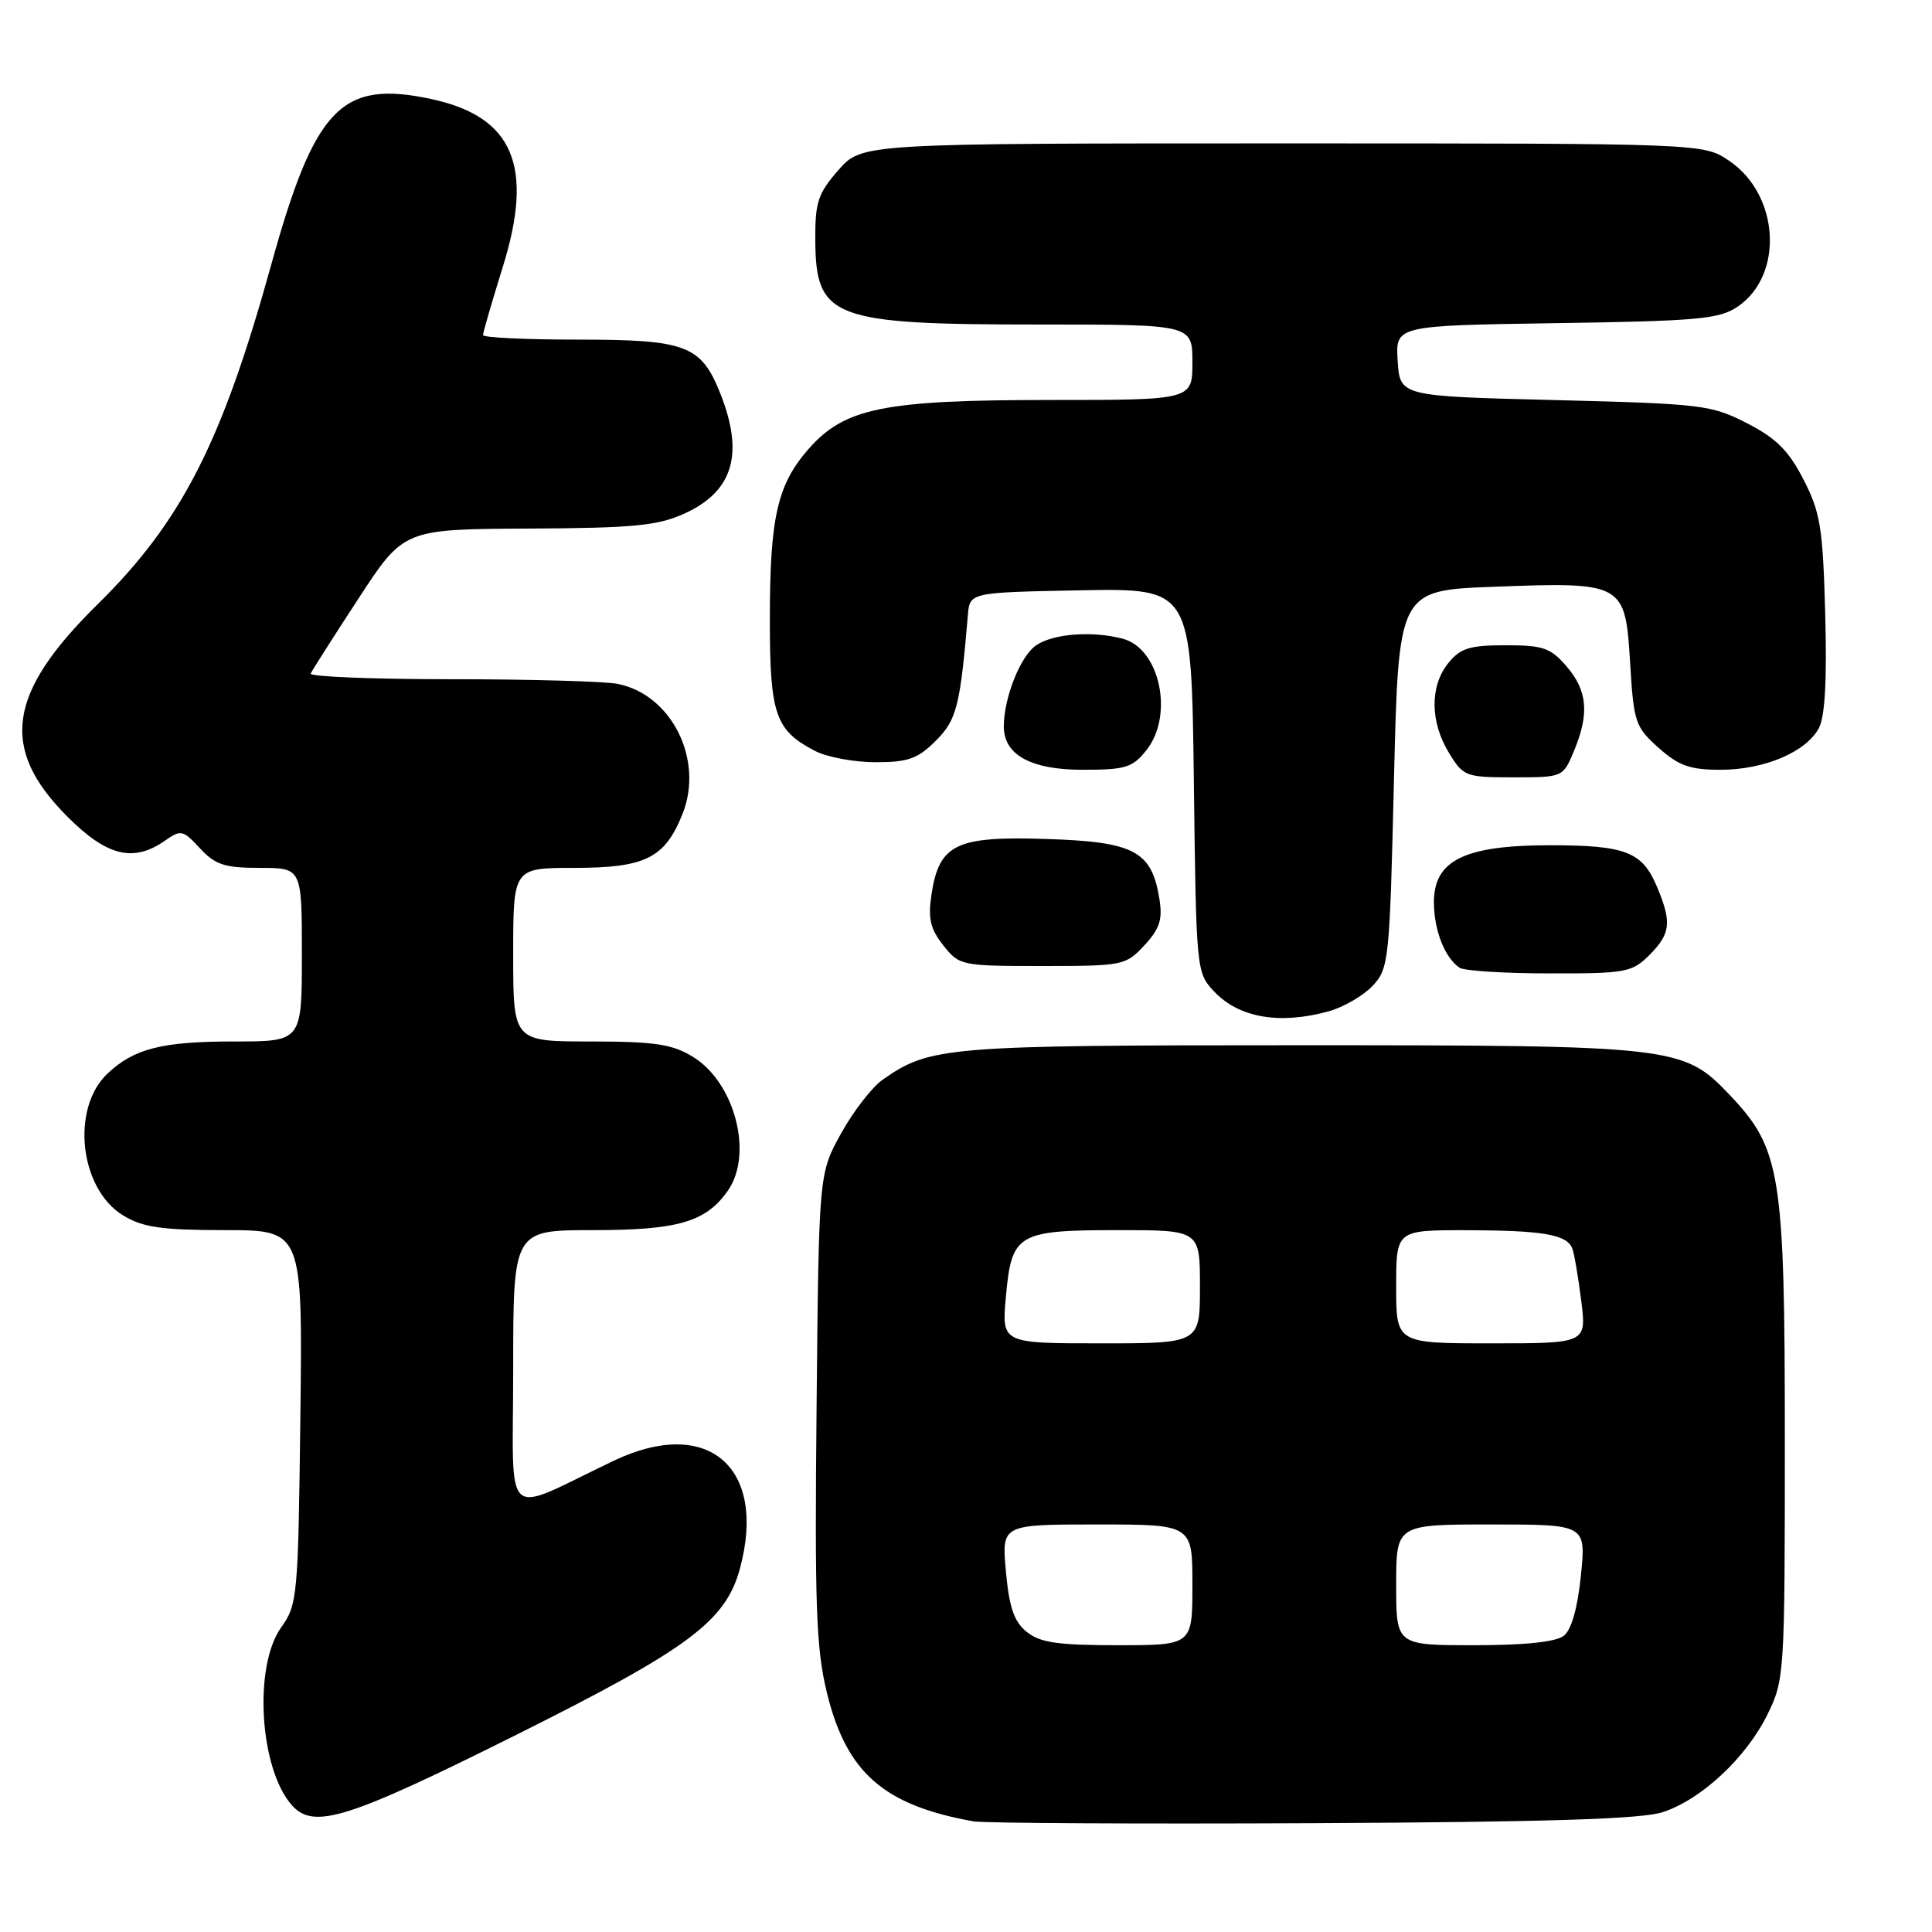 <?xml version="1.0" encoding="UTF-8" standalone="no"?>
<!DOCTYPE svg PUBLIC "-//W3C//DTD SVG 1.1//EN" "http://www.w3.org/Graphics/SVG/1.1/DTD/svg11.dtd" >
<svg xmlns="http://www.w3.org/2000/svg" xmlns:xlink="http://www.w3.org/1999/xlink" version="1.1" viewBox="0 0 256 256">
 <g >
 <path fill="currentColor"
d=" M 220.32 240.12 C 225.45 238.44 231.37 232.91 234.19 227.19 C 236.45 222.59 236.50 221.88 236.50 191.00 C 236.50 155.39 235.99 152.23 229.15 145.04 C 223.04 138.62 221.97 138.50 172.00 138.50 C 125.31 138.50 123.22 138.67 116.95 143.07 C 115.55 144.05 113.07 147.25 111.45 150.18 C 108.50 155.50 108.50 155.50 108.20 186.47 C 107.94 212.89 108.14 218.45 109.58 224.34 C 112.17 234.90 117.09 239.21 129.00 241.34 C 130.38 241.58 150.62 241.69 174.00 241.58 C 204.93 241.43 217.54 241.04 220.32 240.12 Z  M 68.42 229.87 C 91.27 218.46 96.16 214.83 98.05 207.82 C 101.67 194.38 93.77 187.63 81.34 193.55 C 66.29 200.72 68.00 202.26 68.00 181.45 C 68.00 163.00 68.00 163.00 78.55 163.00 C 89.84 163.00 93.54 161.92 96.44 157.78 C 99.85 152.92 97.37 143.42 91.81 140.03 C 89.06 138.35 86.77 138.01 78.25 138.00 C 68.00 138.00 68.00 138.00 68.00 126.50 C 68.00 115.00 68.00 115.00 76.04 115.00 C 85.51 115.00 88.09 113.72 90.43 107.87 C 93.31 100.70 89.01 92.05 81.86 90.62 C 80.15 90.28 70.22 90.00 59.79 90.00 C 49.36 90.00 40.98 89.66 41.17 89.25 C 41.35 88.84 44.20 84.36 47.50 79.31 C 53.50 70.12 53.50 70.12 70.00 70.04 C 83.94 69.97 87.15 69.66 90.67 68.06 C 97.16 65.12 98.64 60.14 95.42 52.08 C 92.88 45.74 90.90 45.00 76.54 45.00 C 69.64 45.00 64.00 44.73 64.00 44.40 C 64.00 44.06 65.18 40.02 66.61 35.41 C 70.80 21.99 68.02 15.46 57.14 13.12 C 45.23 10.57 41.72 14.21 35.92 35.14 C 29.40 58.68 24.03 69.16 12.90 80.11 C 0.95 91.87 -0.08 99.20 8.95 108.23 C 14.16 113.45 17.68 114.31 21.83 111.41 C 23.97 109.91 24.24 109.96 26.50 112.41 C 28.53 114.60 29.77 115.00 34.45 115.00 C 40.00 115.00 40.00 115.00 40.00 126.50 C 40.00 138.00 40.00 138.00 31.07 138.00 C 21.47 138.00 17.79 138.93 14.27 142.23 C 9.36 146.82 10.52 157.51 16.30 161.04 C 18.92 162.64 21.36 162.99 29.80 163.00 C 40.10 163.00 40.10 163.00 39.80 187.75 C 39.51 211.57 39.42 212.62 37.25 215.65 C 33.55 220.84 34.40 234.47 38.71 239.24 C 41.61 242.43 46.04 241.04 68.42 229.87 Z  M 176.07 134.00 C 178.04 133.45 180.65 131.93 181.88 130.63 C 184.03 128.34 184.14 127.33 184.71 103.24 C 185.31 78.23 185.31 78.23 197.90 77.75 C 215.15 77.10 215.36 77.22 216.00 87.84 C 216.47 95.71 216.68 96.33 219.77 99.09 C 222.44 101.47 223.93 102.00 227.98 102.00 C 233.77 102.00 239.31 99.65 241.01 96.48 C 241.82 94.97 242.09 90.08 241.85 81.34 C 241.54 69.90 241.21 67.89 238.97 63.53 C 237.00 59.70 235.34 58.05 231.47 56.07 C 226.75 53.65 225.47 53.50 206.00 53.01 C 185.50 52.50 185.50 52.50 185.20 47.82 C 184.90 43.14 184.90 43.14 206.20 42.82 C 224.99 42.54 227.82 42.28 230.24 40.64 C 236.42 36.45 235.79 25.79 229.10 21.29 C 225.70 19.00 225.70 19.00 169.96 19.00 C 114.21 19.00 114.21 19.00 111.10 22.53 C 108.39 25.62 108.00 26.79 108.03 31.78 C 108.09 42.19 110.24 43.00 137.65 43.00 C 158.00 43.00 158.00 43.00 158.00 48.00 C 158.00 53.00 158.00 53.00 139.18 53.00 C 117.11 53.00 111.92 54.05 107.15 59.48 C 103.00 64.21 102.01 68.54 102.01 82.03 C 102.00 94.67 102.72 96.77 108.01 99.51 C 109.60 100.33 113.21 101.00 116.03 101.00 C 120.32 101.00 121.61 100.54 123.98 98.17 C 126.77 95.39 127.22 93.61 128.25 81.50 C 128.50 78.50 128.50 78.50 143.19 78.22 C 157.87 77.95 157.87 77.95 158.19 103.39 C 158.50 128.60 158.52 128.87 160.87 131.37 C 164.16 134.87 169.58 135.80 176.07 134.00 Z  M 218.55 126.55 C 221.37 123.72 221.54 122.24 219.58 117.55 C 217.62 112.85 215.44 112.00 205.32 112.00 C 194.05 112.01 190.00 114.00 190.00 119.55 C 190.00 123.23 191.45 126.93 193.40 128.23 C 194.00 128.64 199.36 128.98 205.30 128.98 C 215.43 129.00 216.24 128.85 218.55 126.55 Z  M 151.64 125.26 C 153.68 123.05 154.07 121.84 153.62 119.07 C 152.60 112.77 150.29 111.54 138.69 111.17 C 126.67 110.77 124.45 111.84 123.43 118.50 C 122.95 121.70 123.26 123.06 124.98 125.25 C 127.11 127.95 127.34 128.00 138.12 128.00 C 148.80 128.00 149.16 127.93 151.64 125.26 Z  M 208.55 99.53 C 210.62 94.59 210.35 91.52 207.59 88.31 C 205.47 85.84 204.48 85.50 199.50 85.50 C 194.74 85.50 193.51 85.88 191.91 87.86 C 189.45 90.90 189.48 95.64 191.99 99.75 C 193.90 102.89 194.20 103.00 200.54 103.00 C 207.08 103.00 207.11 102.99 208.55 99.53 Z  M 151.93 99.37 C 155.57 94.74 153.69 85.95 148.79 84.64 C 144.74 83.56 139.50 83.96 137.26 85.53 C 135.19 86.98 133.02 92.45 133.01 96.25 C 132.99 100.01 136.60 102.00 143.43 102.00 C 149.18 102.00 150.07 101.72 151.93 99.37 Z  M 136.04 216.23 C 134.37 214.88 133.72 213.00 133.29 208.23 C 132.72 202.00 132.72 202.00 145.36 202.00 C 158.00 202.00 158.00 202.00 158.00 210.00 C 158.00 218.00 158.00 218.00 148.11 218.00 C 140.14 218.00 137.80 217.66 136.04 216.23 Z  M 185.00 210.00 C 185.00 202.00 185.00 202.00 197.58 202.00 C 210.16 202.00 210.16 202.00 209.48 208.75 C 209.04 213.07 208.23 215.95 207.21 216.75 C 206.17 217.57 202.04 218.00 195.31 218.00 C 185.00 218.00 185.00 218.00 185.00 210.00 Z  M 133.29 171.79 C 134.04 163.45 134.81 163.00 148.19 163.00 C 159.00 163.00 159.00 163.00 159.00 170.50 C 159.00 178.00 159.00 178.00 145.86 178.00 C 132.72 178.00 132.72 178.00 133.29 171.79 Z  M 185.00 170.50 C 185.00 163.00 185.00 163.00 194.25 163.01 C 204.46 163.03 207.62 163.57 208.34 165.44 C 208.60 166.13 209.13 169.23 209.52 172.34 C 210.23 178.00 210.23 178.00 197.62 178.00 C 185.00 178.00 185.00 178.00 185.00 170.50 Z "/>
</g>
</svg>